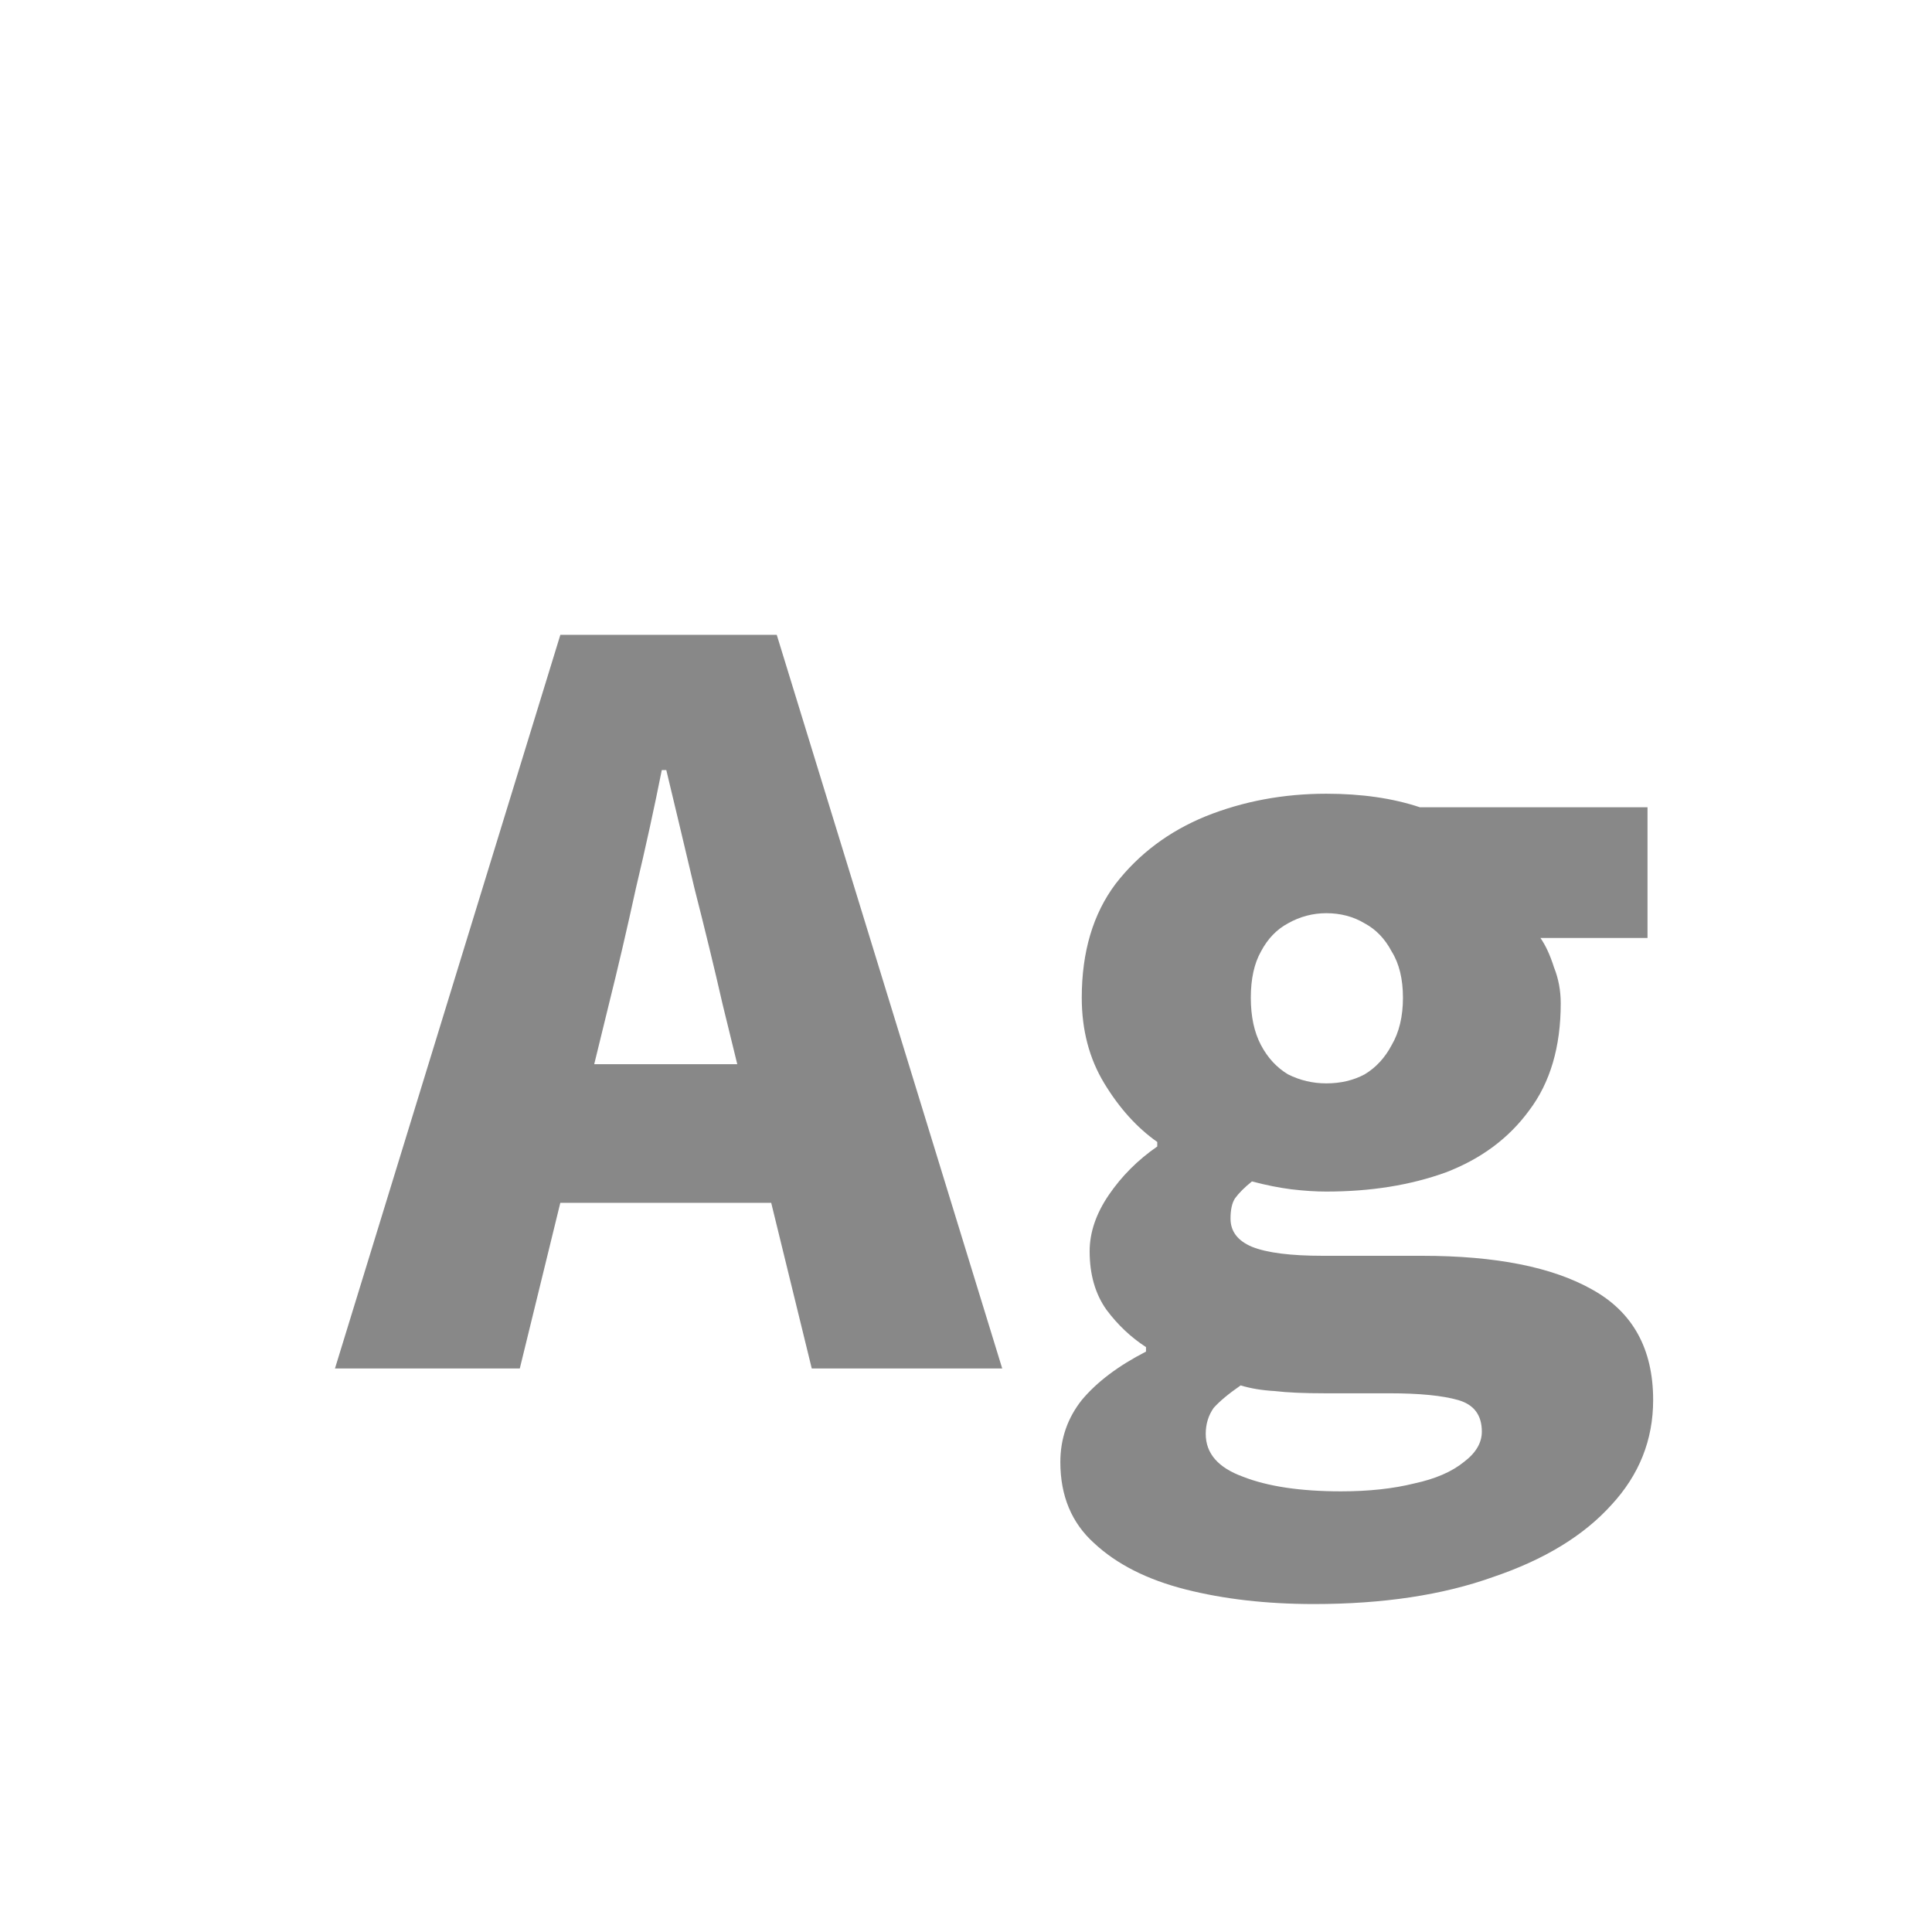 <svg width="24" height="24" viewBox="0 0 24 24" fill="none" xmlns="http://www.w3.org/2000/svg">
<path d="M4.161 17L6.961 7.886H9.649L12.45 17H10.084L8.977 12.478C8.875 12.03 8.758 11.549 8.627 11.036C8.506 10.523 8.389 10.033 8.277 9.566H8.221C8.128 10.033 8.021 10.523 7.899 11.036C7.787 11.549 7.675 12.03 7.563 12.478L6.457 17H4.161ZM6.093 14.942V13.22H10.489V14.942H6.093ZM16.322 19.926C15.734 19.926 15.202 19.865 14.726 19.744C14.25 19.623 13.872 19.431 13.592 19.17C13.312 18.918 13.172 18.582 13.172 18.162C13.172 17.873 13.261 17.616 13.438 17.392C13.625 17.168 13.891 16.967 14.236 16.79V16.734C14.049 16.613 13.886 16.459 13.746 16.272C13.606 16.076 13.536 15.833 13.536 15.544C13.536 15.311 13.615 15.077 13.774 14.844C13.933 14.611 14.133 14.41 14.376 14.242V14.186C14.124 14.009 13.905 13.766 13.718 13.458C13.531 13.15 13.438 12.795 13.438 12.394C13.438 11.825 13.578 11.353 13.858 10.98C14.147 10.607 14.521 10.327 14.978 10.14C15.445 9.953 15.944 9.86 16.476 9.86C16.915 9.86 17.302 9.916 17.638 10.028H20.466V11.652H19.136C19.201 11.745 19.257 11.867 19.304 12.016C19.36 12.156 19.388 12.305 19.388 12.464C19.388 13.005 19.257 13.449 18.996 13.794C18.744 14.139 18.399 14.396 17.96 14.564C17.521 14.723 17.027 14.802 16.476 14.802C16.345 14.802 16.201 14.793 16.042 14.774C15.893 14.755 15.729 14.723 15.552 14.676C15.459 14.751 15.389 14.821 15.342 14.886C15.305 14.942 15.286 15.026 15.286 15.138C15.286 15.297 15.375 15.413 15.552 15.488C15.739 15.563 16.033 15.6 16.434 15.6H17.666C18.581 15.6 19.285 15.74 19.78 16.02C20.284 16.3 20.536 16.757 20.536 17.392C20.536 17.887 20.363 18.321 20.018 18.694C19.673 19.077 19.183 19.375 18.548 19.59C17.923 19.814 17.181 19.926 16.322 19.926ZM16.476 13.458C16.653 13.458 16.812 13.421 16.952 13.346C17.092 13.262 17.204 13.141 17.288 12.982C17.381 12.823 17.428 12.627 17.428 12.394C17.428 12.161 17.381 11.969 17.288 11.82C17.204 11.661 17.092 11.545 16.952 11.47C16.812 11.386 16.653 11.344 16.476 11.344C16.308 11.344 16.149 11.386 16 11.47C15.86 11.545 15.748 11.661 15.664 11.82C15.58 11.969 15.538 12.161 15.538 12.394C15.538 12.627 15.58 12.823 15.664 12.982C15.748 13.141 15.86 13.262 16 13.346C16.149 13.421 16.308 13.458 16.476 13.458ZM16.658 18.526C17.003 18.526 17.307 18.493 17.568 18.428C17.829 18.372 18.035 18.283 18.184 18.162C18.333 18.05 18.408 17.924 18.408 17.784C18.408 17.579 18.31 17.448 18.114 17.392C17.918 17.336 17.633 17.308 17.26 17.308H16.462C16.201 17.308 15.991 17.299 15.832 17.28C15.673 17.271 15.533 17.247 15.412 17.21C15.263 17.313 15.151 17.406 15.076 17.49C15.011 17.583 14.978 17.691 14.978 17.812C14.978 18.055 15.132 18.232 15.44 18.344C15.748 18.465 16.154 18.526 16.658 18.526Z" fill="#888888"/>
</svg>

